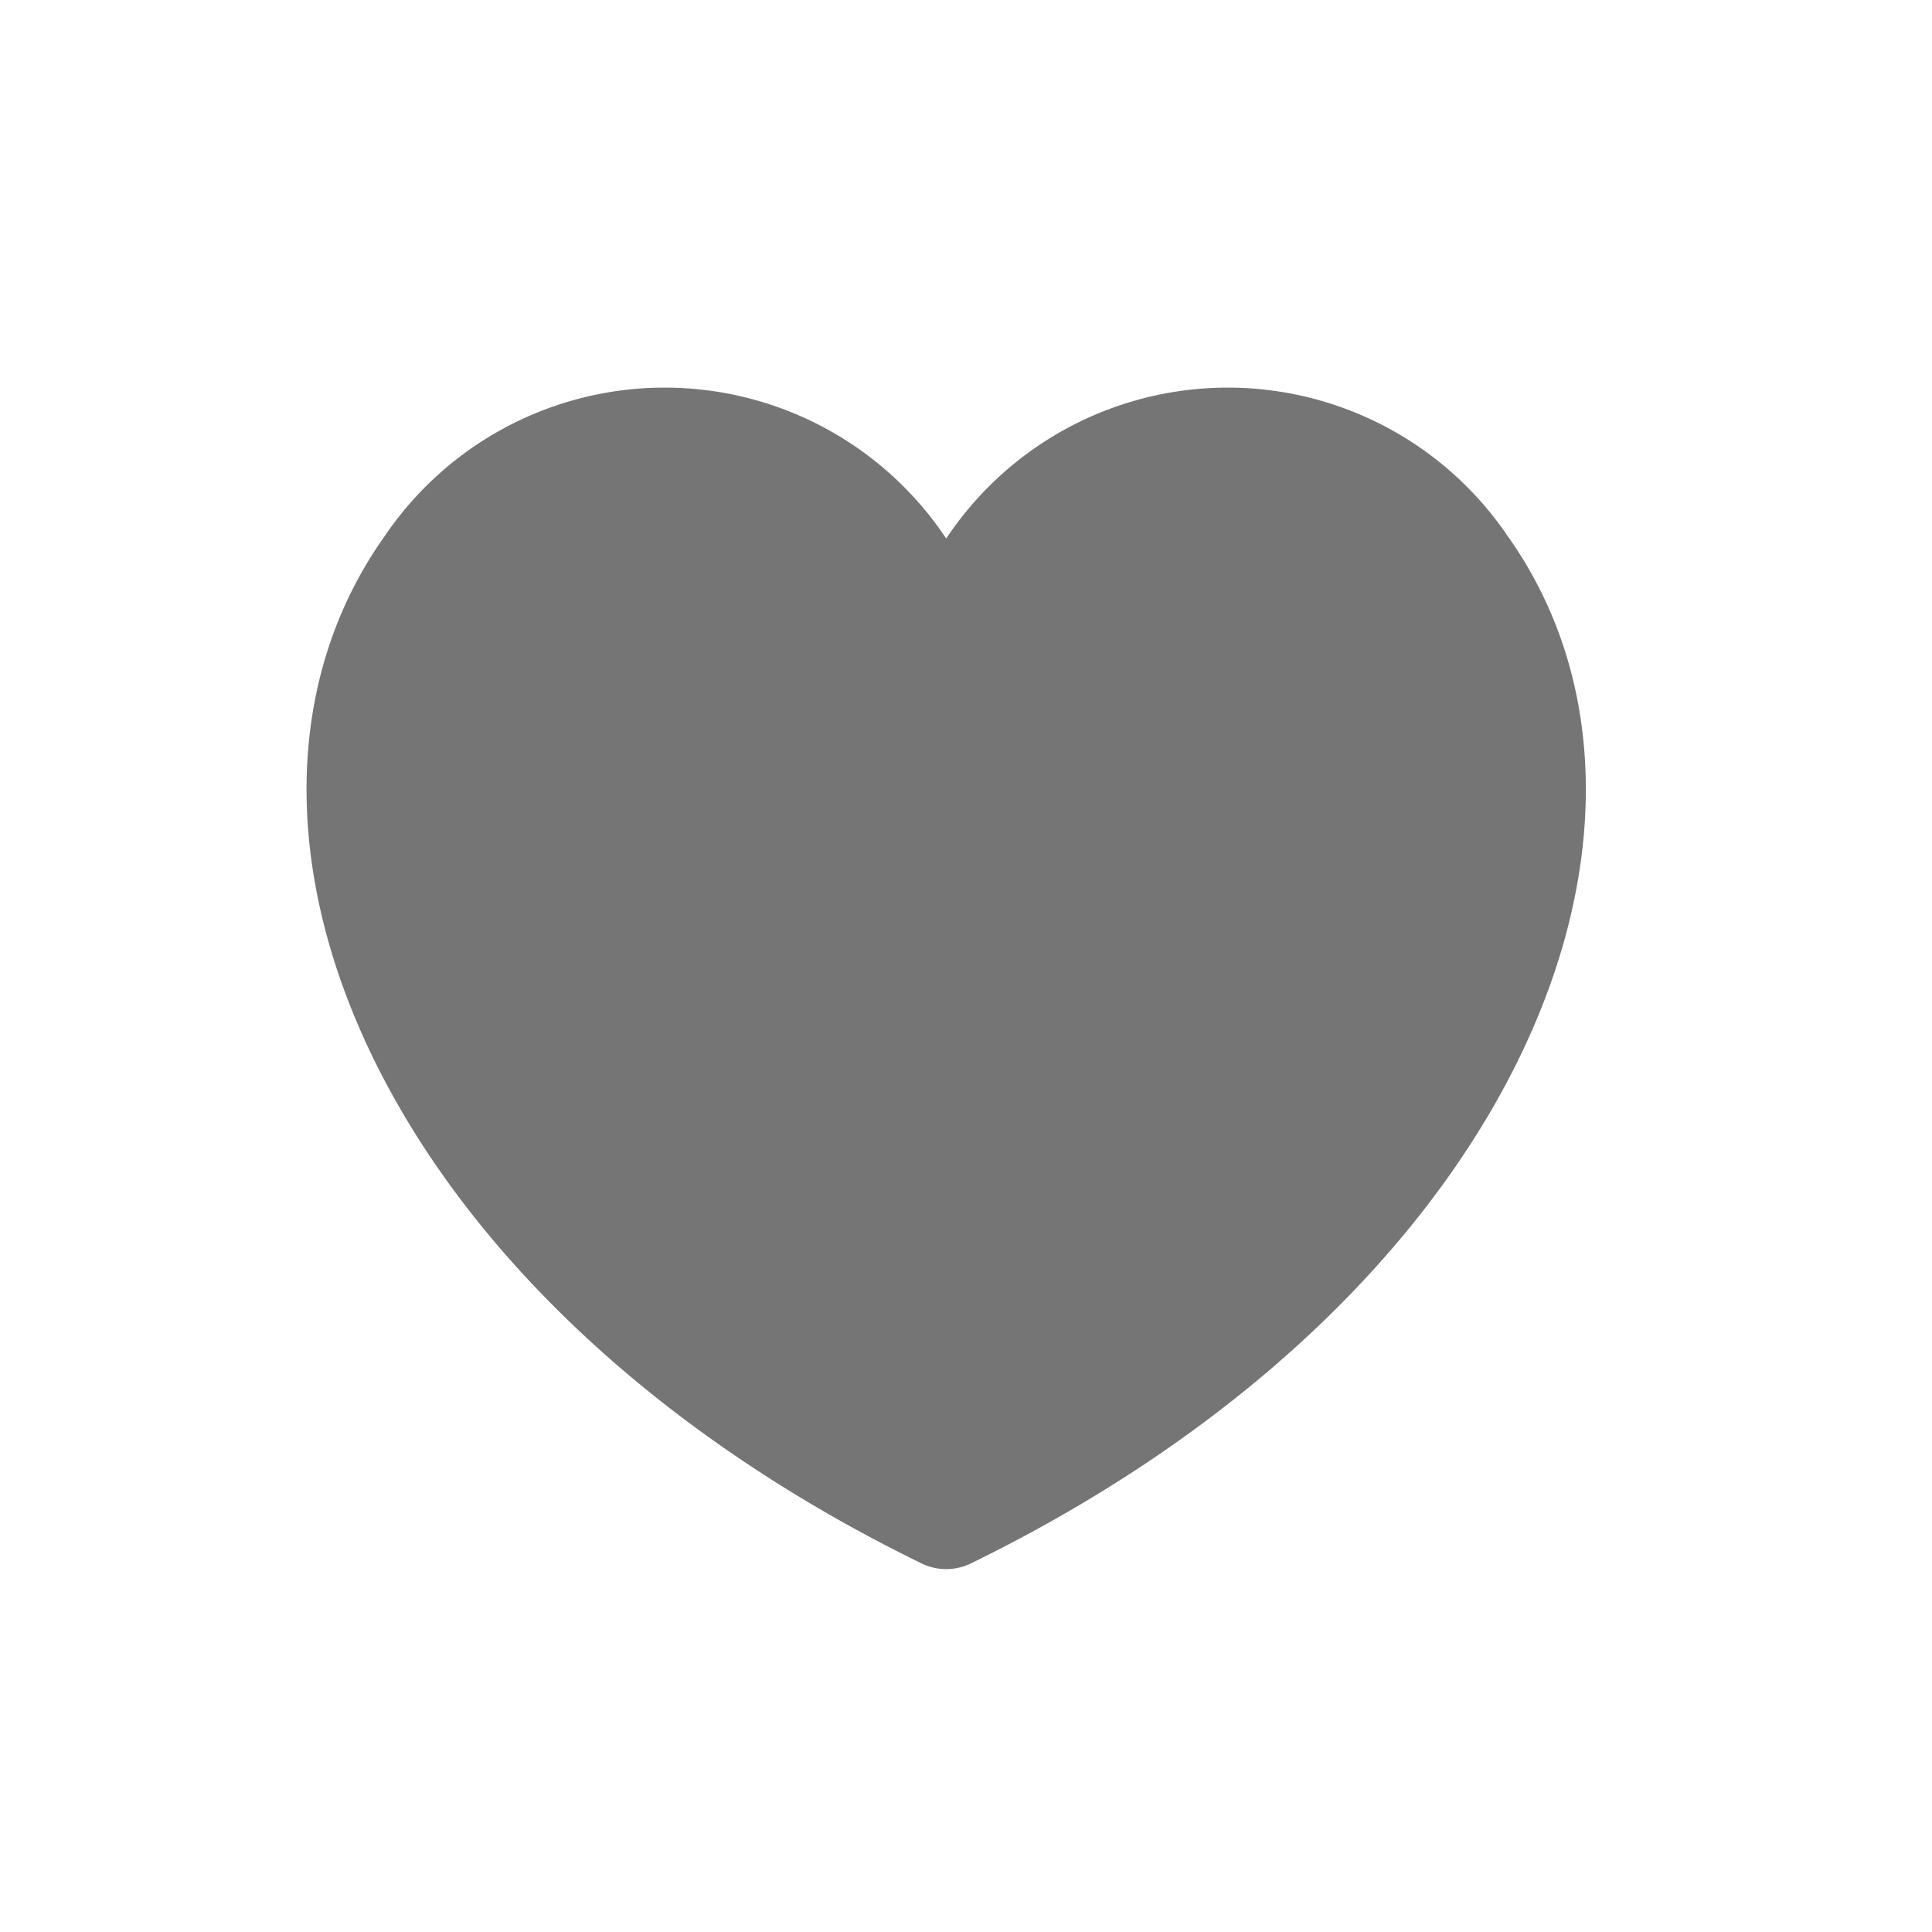 <svg xmlns="http://www.w3.org/2000/svg" width="24" height="24" viewBox="0 0 24 24">
    <path fill="#757575" stroke="#757575" stroke-linecap="round" stroke-linejoin="round" stroke-width="1.4px" d="M-34.046 3.559a3.5 3.5 0 0 0-6.4 1.828 3.5 3.5 0 0 0-6.4-1.828c-2.231 3.121-.033 8.591 6.4 11.733 6.433-3.142 8.631-8.612 6.4-11.733z" transform="translate(52.2 3.5)"/>
    <path fill="none" d="M0 0H24V24H0z"/>
</svg>
